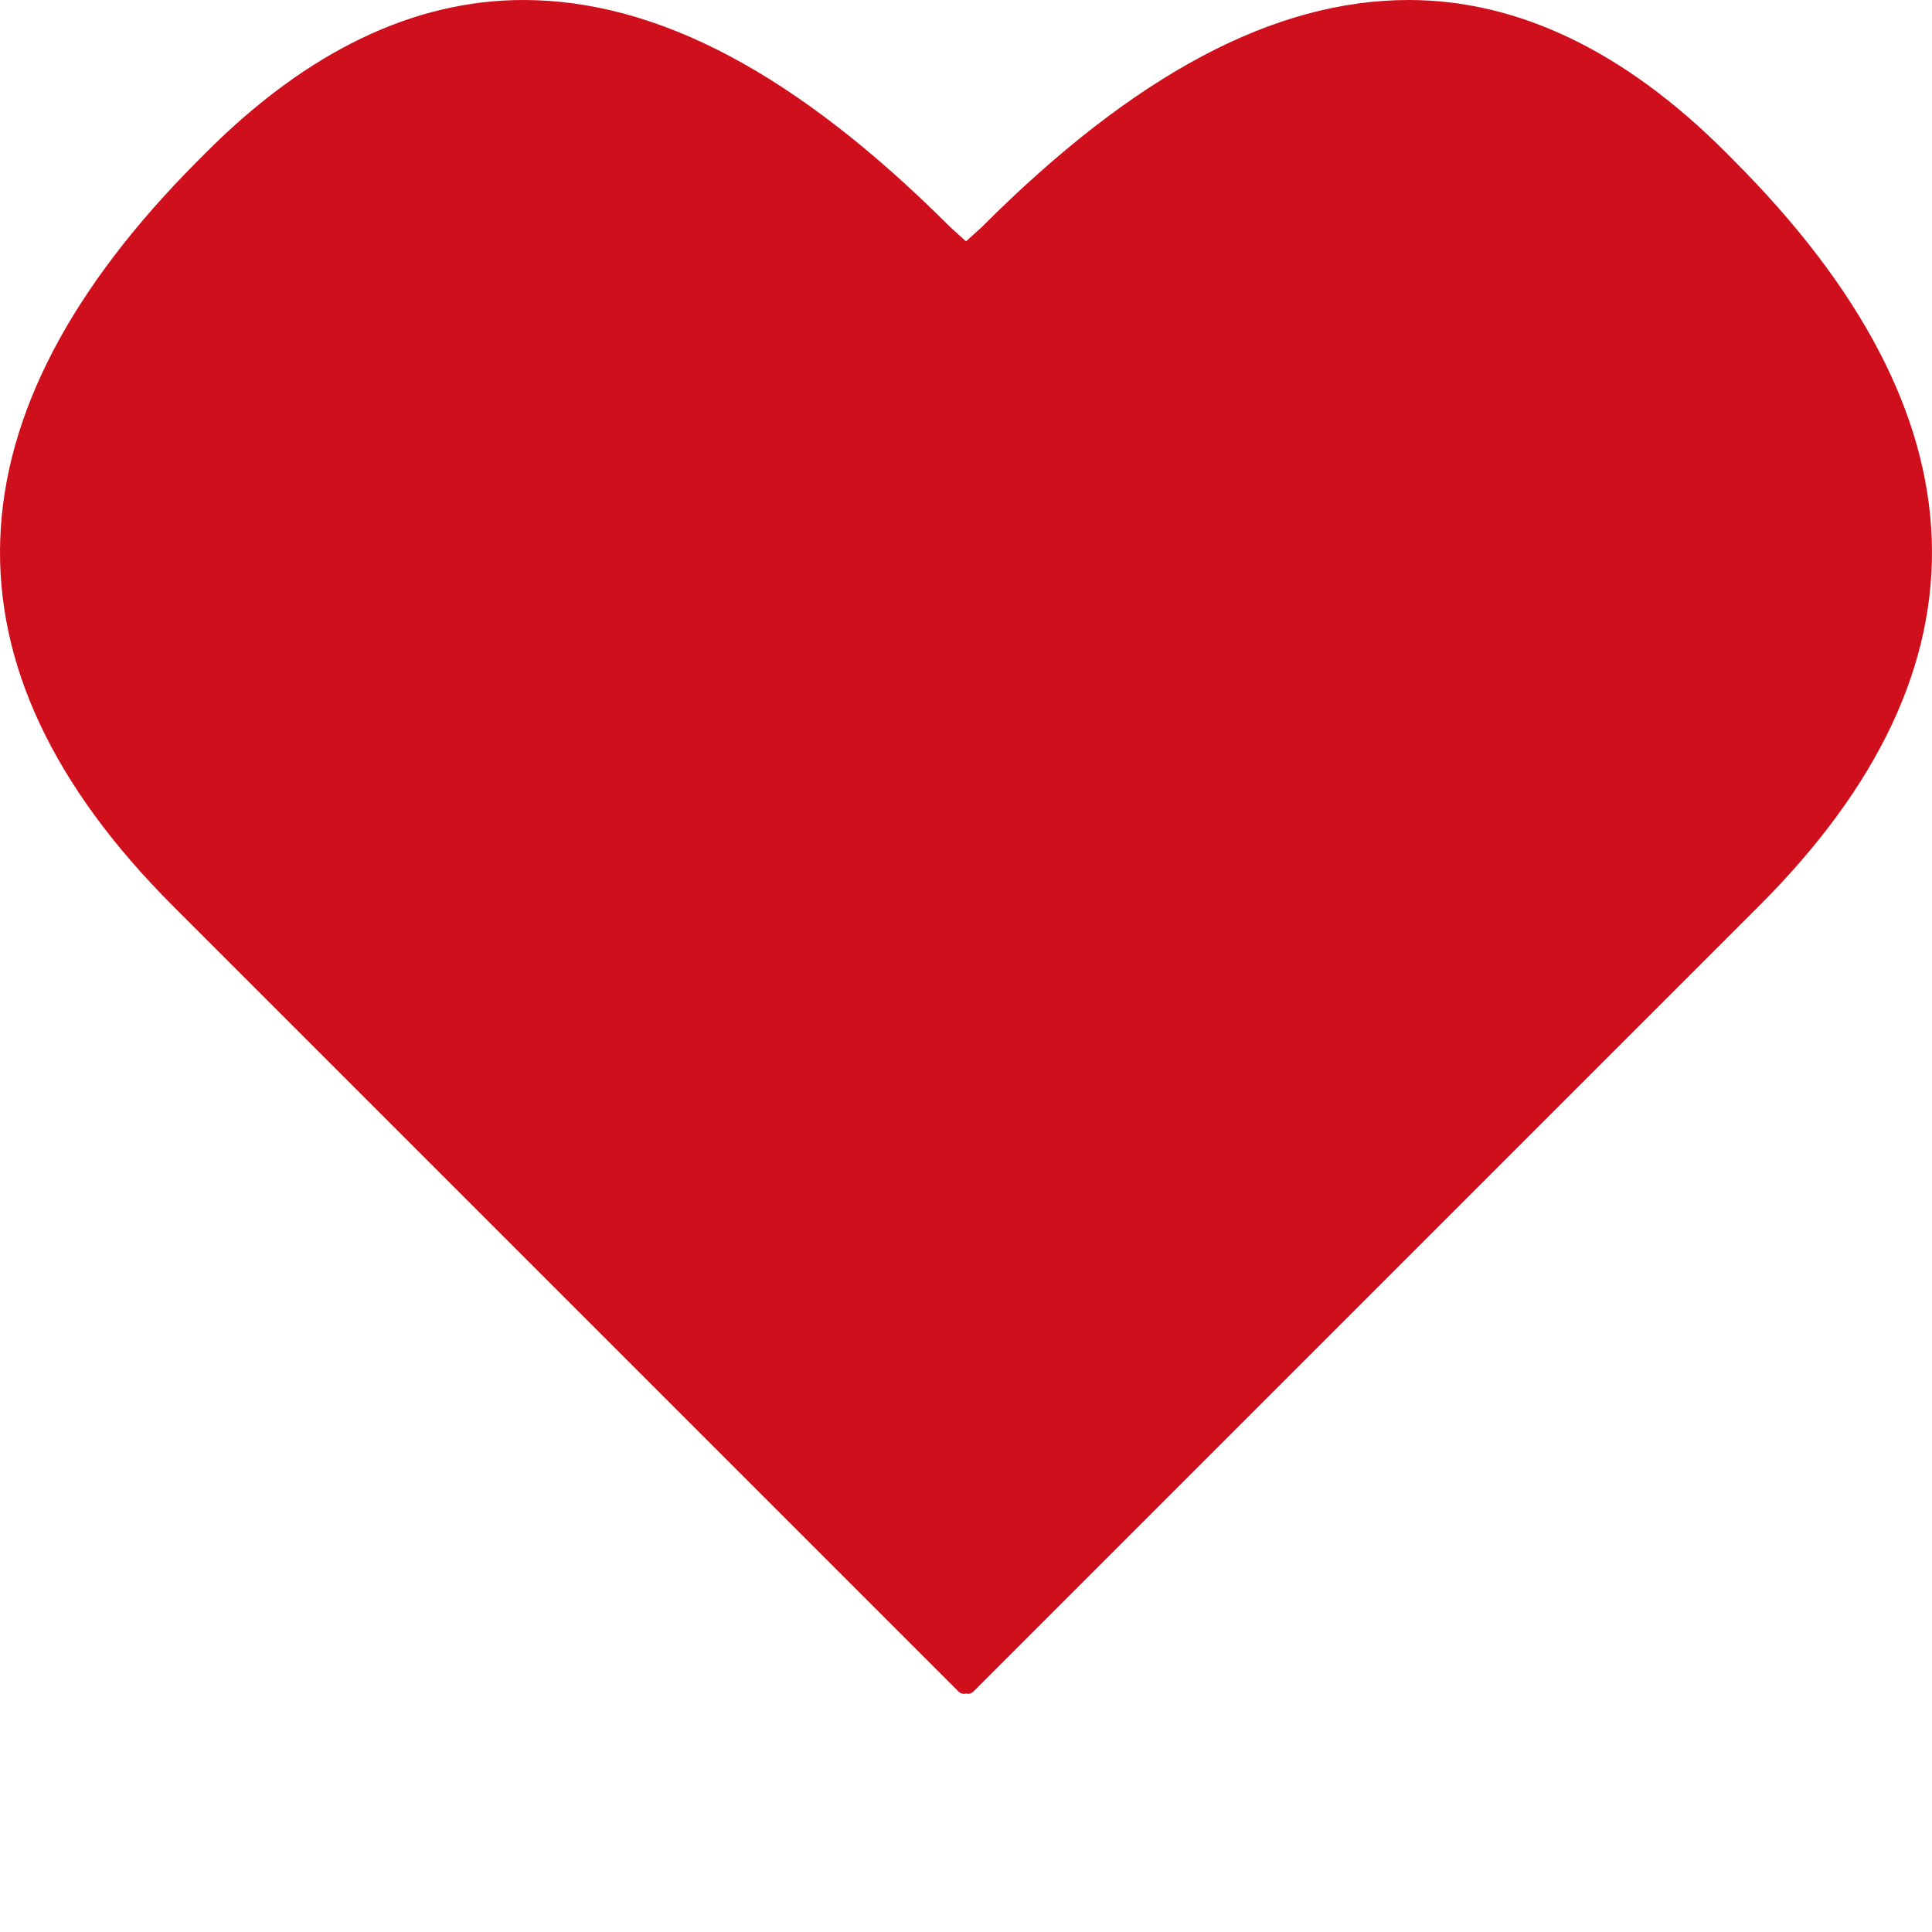 <?xml version="1.0" encoding="utf-8"?>
<!-- Generator: Adobe Illustrator 16.0.4, SVG Export Plug-In . SVG Version: 6.00 Build 0)  -->
<!DOCTYPE svg PUBLIC "-//W3C//DTD SVG 1.1//EN" "http://www.w3.org/Graphics/SVG/1.1/DTD/svg11.dtd">
<svg version="1.1" id="Ebene_1" xmlns="http://www.w3.org/2000/svg" xmlns:xlink="http://www.w3.org/1999/xlink" x="0px" y="0px"
	 width="64px" height="64px" viewBox="0 0 64 64" enable-background="new 0 0 64 64" xml:space="preserve">
<g>
	<path fill="#d00f1c" d="M32.069,56.11c-0.01,0.002-0.047-0.002-0.07-0.012c-0.023,0.01-0.039,0.018-0.07,0.012
		c-0.064,0-0.126-0.025-0.172-0.071L5.725,30.007c-7.913-7.914-7.621-16.229,0.864-24.718L6.847,5.03
		C10.185,1.693,13.714,0,17.333,0c4.458,0,9.085,2.461,14.144,7.521L32,7.995l0.531-0.481C37.58,2.461,42.21,0,46.666,0
		c3.618,0,7.148,1.693,10.486,5.03l0.257,0.259c8.487,8.488,8.778,16.805,0.866,24.718L32.242,56.039
		C32.196,56.085,32.135,56.11,32.069,56.11z"/>
</g>
</svg>
